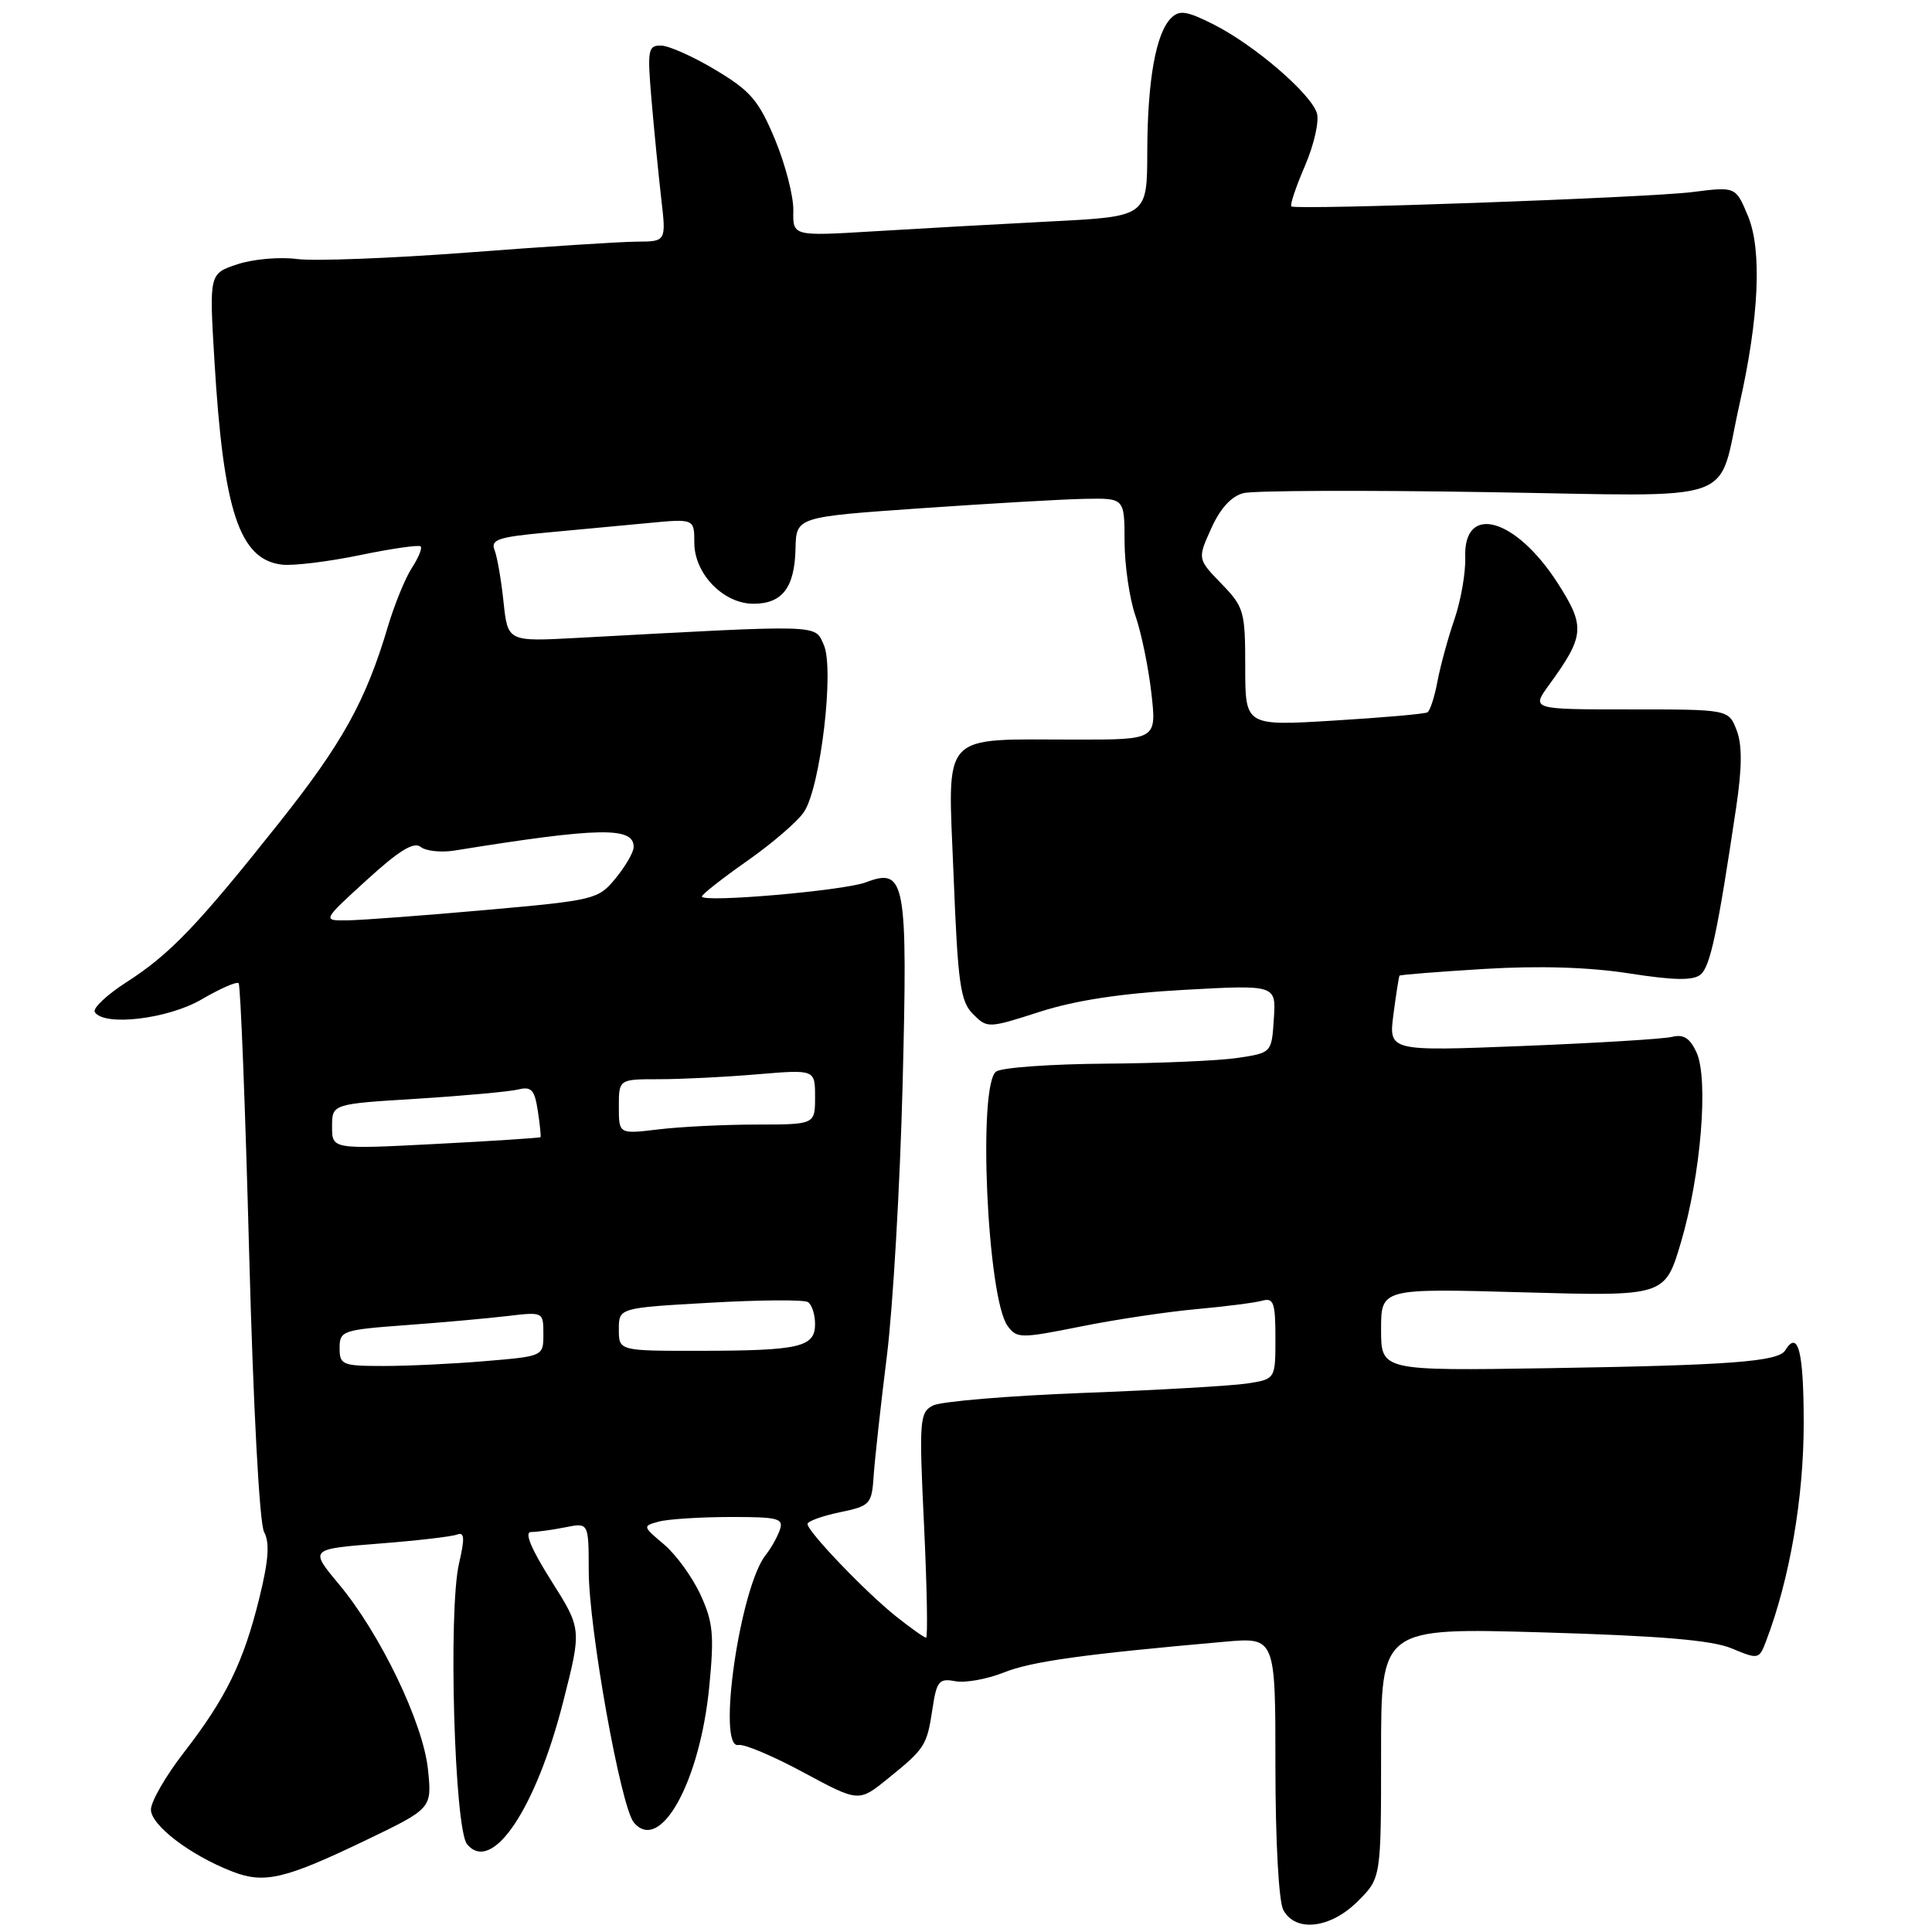 <?xml version="1.0" encoding="UTF-8" standalone="no"?>
<!DOCTYPE svg PUBLIC "-//W3C//DTD SVG 1.1//EN" "http://www.w3.org/Graphics/SVG/1.1/DTD/svg11.dtd" >
<svg xmlns="http://www.w3.org/2000/svg" xmlns:xlink="http://www.w3.org/1999/xlink" version="1.1" viewBox="0 0 256 256">
 <g >
 <path fill="currentColor"
d=" M 179.92 251.92 C 183.00 248.85 183.00 248.85 183.00 232.26 C 183.00 215.68 183.00 215.68 204.44 216.30 C 220.08 216.76 226.86 217.33 229.48 218.43 C 233.00 219.90 233.10 219.88 234.02 217.44 C 237.15 209.22 239.00 198.49 239.00 188.58 C 239.00 179.04 238.26 176.15 236.54 178.94 C 235.62 180.43 229.14 180.91 205.25 181.29 C 183.00 181.64 183.00 181.64 183.00 176.17 C 183.00 170.71 183.00 170.71 201.81 171.24 C 220.61 171.77 220.61 171.77 222.73 164.63 C 225.37 155.73 226.42 143.01 224.80 139.45 C 223.93 137.56 223.08 137.01 221.56 137.39 C 220.43 137.67 211.51 138.21 201.75 138.60 C 184.00 139.30 184.00 139.30 184.64 134.40 C 184.99 131.70 185.36 129.40 185.44 129.28 C 185.53 129.16 190.59 128.76 196.67 128.39 C 203.93 127.95 210.54 128.15 215.87 128.98 C 221.84 129.91 224.36 129.95 225.34 129.13 C 226.62 128.07 227.59 123.50 230.05 107.00 C 230.84 101.68 230.86 98.70 230.11 96.75 C 229.05 94.00 229.05 94.00 215.97 94.00 C 202.90 94.00 202.90 94.00 205.26 90.75 C 209.98 84.26 210.09 83.02 206.41 77.28 C 200.83 68.59 193.90 66.65 194.15 73.85 C 194.22 75.86 193.58 79.54 192.73 82.03 C 191.87 84.52 190.86 88.24 190.47 90.29 C 190.09 92.34 189.49 94.19 189.14 94.39 C 188.79 94.60 183.21 95.09 176.75 95.48 C 165.00 96.20 165.00 96.20 165.00 88.40 C 165.00 80.99 164.84 80.43 161.83 77.33 C 158.67 74.06 158.67 74.06 160.50 70.01 C 161.69 67.35 163.17 65.75 164.77 65.34 C 166.12 65.00 180.65 64.94 197.05 65.21 C 231.20 65.75 227.46 67.06 230.49 53.57 C 233.09 42.06 233.49 33.09 231.61 28.61 C 229.99 24.72 229.99 24.72 224.24 25.45 C 218.30 26.20 171.80 27.86 171.11 27.35 C 170.90 27.19 171.71 24.77 172.91 21.98 C 174.12 19.18 174.83 16.03 174.49 14.98 C 173.67 12.38 166.23 5.99 160.89 3.28 C 157.25 1.44 156.28 1.29 155.18 2.39 C 153.15 4.42 152.05 10.61 152.02 20.10 C 152.00 28.69 152.00 28.69 139.25 29.34 C 132.24 29.70 121.67 30.29 115.77 30.65 C 105.05 31.30 105.05 31.30 105.12 27.90 C 105.16 26.03 104.07 21.80 102.70 18.50 C 100.55 13.33 99.46 12.05 94.85 9.29 C 91.91 7.52 88.65 6.06 87.61 6.04 C 85.86 6.00 85.76 6.58 86.33 13.25 C 86.67 17.24 87.25 23.09 87.61 26.25 C 88.28 32.00 88.28 32.00 84.39 32.02 C 82.25 32.03 72.16 32.68 61.98 33.46 C 51.79 34.23 41.60 34.62 39.34 34.32 C 37.08 34.02 33.54 34.33 31.48 35.01 C 27.72 36.25 27.72 36.25 28.41 47.74 C 29.60 67.75 31.72 74.15 37.37 74.82 C 38.84 74.99 43.48 74.43 47.68 73.56 C 51.88 72.69 55.50 72.17 55.74 72.40 C 55.97 72.64 55.45 73.91 54.58 75.24 C 53.71 76.57 52.28 80.07 51.40 83.01 C 48.48 92.86 45.37 98.48 36.99 109.02 C 26.19 122.62 22.52 126.45 16.75 130.15 C 14.14 131.83 12.26 133.61 12.56 134.10 C 13.76 136.04 22.28 135.03 26.74 132.41 C 29.17 130.99 31.36 130.03 31.62 130.28 C 31.87 130.53 32.50 146.56 33.01 165.89 C 33.56 186.51 34.38 201.84 34.99 202.99 C 35.76 204.41 35.59 206.77 34.37 211.72 C 32.27 220.25 29.95 225.00 24.40 232.17 C 21.98 235.28 20.00 238.71 20.00 239.78 C 20.00 241.85 25.20 245.82 30.76 247.98 C 35.01 249.64 37.70 249.01 48.37 243.89 C 57.24 239.63 57.24 239.63 56.71 234.47 C 56.07 228.29 50.39 216.47 44.88 209.88 C 41.03 205.26 41.03 205.26 50.16 204.54 C 55.18 204.15 59.86 203.61 60.55 203.34 C 61.55 202.96 61.61 203.78 60.82 207.18 C 59.38 213.42 60.21 242.34 61.89 244.37 C 65.20 248.36 71.02 239.72 74.65 225.39 C 77.08 215.84 77.08 215.84 73.02 209.42 C 70.37 205.22 69.45 203.00 70.36 203.00 C 71.12 203.00 73.16 202.72 74.88 202.38 C 78.00 201.75 78.00 201.75 78.01 208.12 C 78.02 215.78 82.25 239.39 83.98 241.48 C 87.46 245.66 92.74 236.16 93.98 223.50 C 94.65 216.60 94.49 214.92 92.80 211.27 C 91.73 208.95 89.55 205.96 87.97 204.63 C 85.14 202.25 85.13 202.20 87.30 201.62 C 88.51 201.29 92.75 201.02 96.72 201.01 C 103.17 201.00 103.87 201.19 103.32 202.75 C 102.98 203.71 102.15 205.18 101.49 206.00 C 98.05 210.26 94.94 231.83 97.85 231.22 C 98.59 231.06 102.48 232.70 106.49 234.87 C 113.79 238.80 113.79 238.80 117.64 235.68 C 122.58 231.69 122.82 231.31 123.56 226.41 C 124.11 222.75 124.43 222.36 126.58 222.77 C 127.89 223.02 130.78 222.50 133.00 221.62 C 136.67 220.15 143.47 219.20 162.25 217.54 C 169.00 216.94 169.00 216.94 169.00 234.04 C 169.00 243.91 169.44 251.95 170.04 253.07 C 171.65 256.09 176.29 255.55 179.92 251.92 Z  M 118.73 214.18 C 114.74 211.01 107.00 202.93 107.00 201.94 C 107.00 201.58 108.91 200.88 111.25 200.39 C 115.33 199.54 115.51 199.34 115.77 195.50 C 115.92 193.30 116.70 186.20 117.51 179.72 C 118.32 173.24 119.26 157.04 119.60 143.72 C 120.29 116.62 119.98 114.92 114.71 116.92 C 111.80 118.02 93.00 119.65 93.00 118.79 C 93.00 118.52 95.72 116.38 99.03 114.06 C 102.35 111.73 105.74 108.81 106.55 107.56 C 108.74 104.23 110.58 88.56 109.15 85.43 C 107.91 82.71 109.25 82.75 76.39 84.53 C 67.28 85.02 67.28 85.02 66.72 79.76 C 66.42 76.87 65.88 73.77 65.53 72.88 C 64.99 71.52 66.02 71.16 72.19 70.59 C 76.21 70.22 82.31 69.65 85.75 69.32 C 92.00 68.72 92.00 68.72 92.00 71.91 C 92.00 76.03 95.85 80.00 99.83 80.00 C 103.66 80.00 105.29 77.87 105.41 72.71 C 105.50 68.50 105.50 68.50 122.00 67.35 C 131.07 66.72 140.86 66.15 143.75 66.10 C 149.00 66.00 149.00 66.00 149.01 71.75 C 149.02 74.91 149.67 79.33 150.44 81.56 C 151.22 83.79 152.17 88.40 152.56 91.81 C 153.26 98.00 153.26 98.00 142.75 98.00 C 124.34 98.00 125.59 96.63 126.35 115.88 C 126.92 130.37 127.25 132.69 128.93 134.37 C 130.83 136.27 130.94 136.27 137.80 134.06 C 142.54 132.54 148.62 131.62 156.92 131.16 C 169.09 130.49 169.09 130.49 168.79 135.00 C 168.50 139.50 168.50 139.50 164.00 140.18 C 161.53 140.55 153.65 140.89 146.50 140.94 C 139.35 140.99 132.83 141.45 132.02 141.97 C 129.53 143.54 130.80 171.97 133.51 175.69 C 134.74 177.36 135.22 177.37 143.15 175.78 C 147.74 174.85 154.65 173.82 158.50 173.47 C 162.35 173.12 166.29 172.62 167.25 172.35 C 168.76 171.93 169.00 172.61 169.00 177.30 C 169.00 182.74 169.00 182.74 165.25 183.32 C 163.19 183.63 153.40 184.20 143.50 184.57 C 133.60 184.95 124.65 185.70 123.62 186.24 C 121.85 187.15 121.77 188.13 122.44 202.11 C 122.83 210.30 122.95 217.00 122.71 217.00 C 122.47 217.00 120.68 215.73 118.73 214.18 Z  M 45.00 178.62 C 45.00 176.34 45.38 176.21 53.75 175.59 C 58.56 175.24 64.64 174.69 67.25 174.38 C 71.97 173.82 72.00 173.83 72.00 176.76 C 72.00 179.71 72.00 179.71 64.35 180.35 C 60.14 180.71 54.07 181.00 50.85 181.00 C 45.35 181.00 45.00 180.86 45.00 178.62 Z  M 82.00 176.15 C 82.00 173.30 82.00 173.30 94.05 172.62 C 100.67 172.24 106.52 172.20 107.05 172.53 C 107.57 172.85 108.00 174.16 108.00 175.44 C 108.00 178.50 105.99 178.97 92.75 178.99 C 82.00 179.00 82.00 179.00 82.00 176.15 Z  M 44.00 149.29 C 44.00 146.28 44.00 146.28 55.25 145.59 C 61.44 145.20 67.46 144.65 68.63 144.37 C 70.41 143.93 70.83 144.38 71.26 147.17 C 71.54 149.00 71.70 150.58 71.62 150.68 C 71.53 150.78 65.29 151.19 57.73 151.58 C 44.00 152.29 44.00 152.29 44.00 149.29 Z  M 82.00 146.64 C 82.00 143.00 82.00 143.00 87.35 143.00 C 90.29 143.00 96.14 142.71 100.35 142.35 C 108.00 141.71 108.00 141.71 108.00 145.35 C 108.00 149.00 108.00 149.00 100.25 149.01 C 95.99 149.01 90.14 149.30 87.25 149.65 C 82.00 150.28 82.00 150.28 82.00 146.64 Z  M 48.59 116.61 C 52.87 112.70 54.84 111.49 55.74 112.22 C 56.42 112.77 58.44 112.99 60.24 112.70 C 79.45 109.60 84.04 109.52 83.96 112.27 C 83.94 112.95 82.87 114.80 81.57 116.38 C 79.28 119.18 78.82 119.29 64.36 120.58 C 56.19 121.31 47.96 121.92 46.09 121.95 C 42.68 122.00 42.68 122.00 48.59 116.61 Z "/>
</g>
</svg>